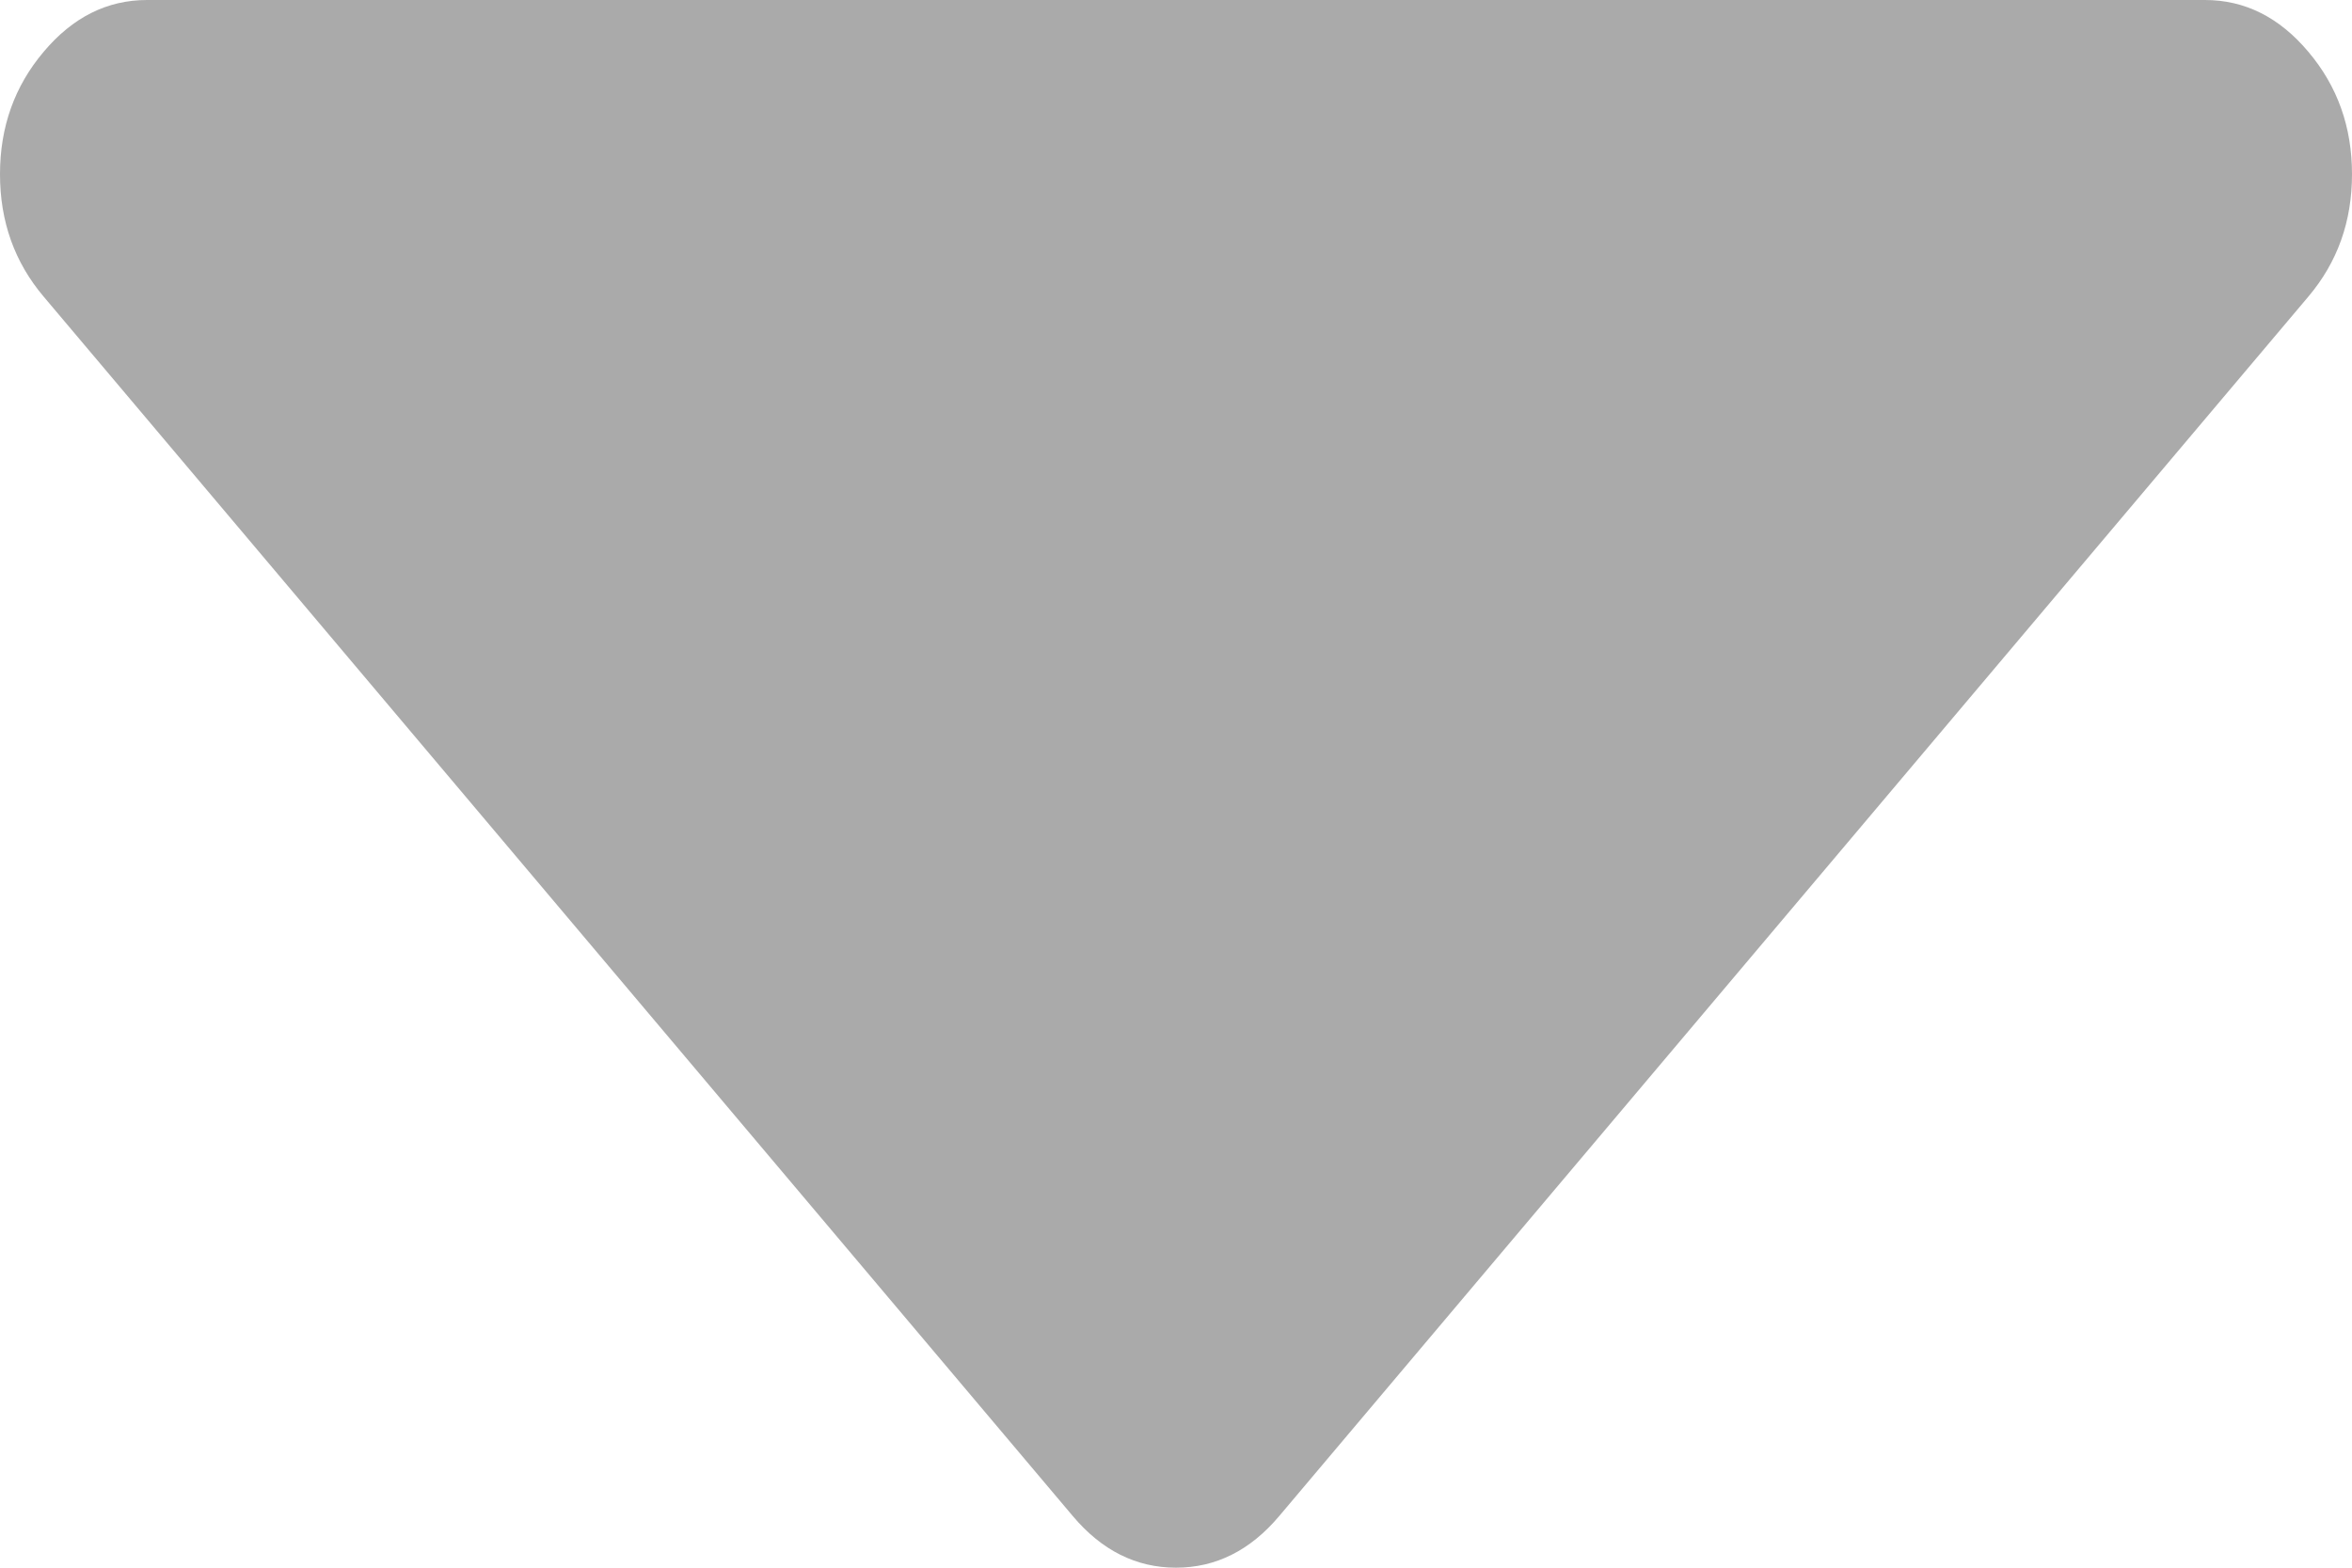﻿<?xml version="1.0" encoding="utf-8"?>
<svg version="1.1" xmlns:xlink="http://www.w3.org/1999/xlink" width="12px" height="8px" xmlns="http://www.w3.org/2000/svg">
  <g transform="matrix(1 0 0 1 -35 -165 )">
    <path d="M 11.777 0.264  C 11.926 0.44  12 0.648  12 0.889  C 12 1.13  11.926 1.338  11.777 1.514  L 6.527 7.736  C 6.379 7.912  6.203 8  6 8  C 5.797 8  5.621 7.912  5.473 7.736  L 0.223 1.514  C 0.074 1.338  0 1.13  0 0.889  C 0 0.648  0.074 0.44  0.223 0.264  C 0.371 0.088  0.547 0  0.75 0  L 11.25 0  C 11.453 0  11.629 0.088  11.777 0.264  Z " fill-rule="nonzero" fill="#aaaaaa" stroke="none" transform="matrix(1 0 0 1 35 165 )" />
  </g>
</svg>